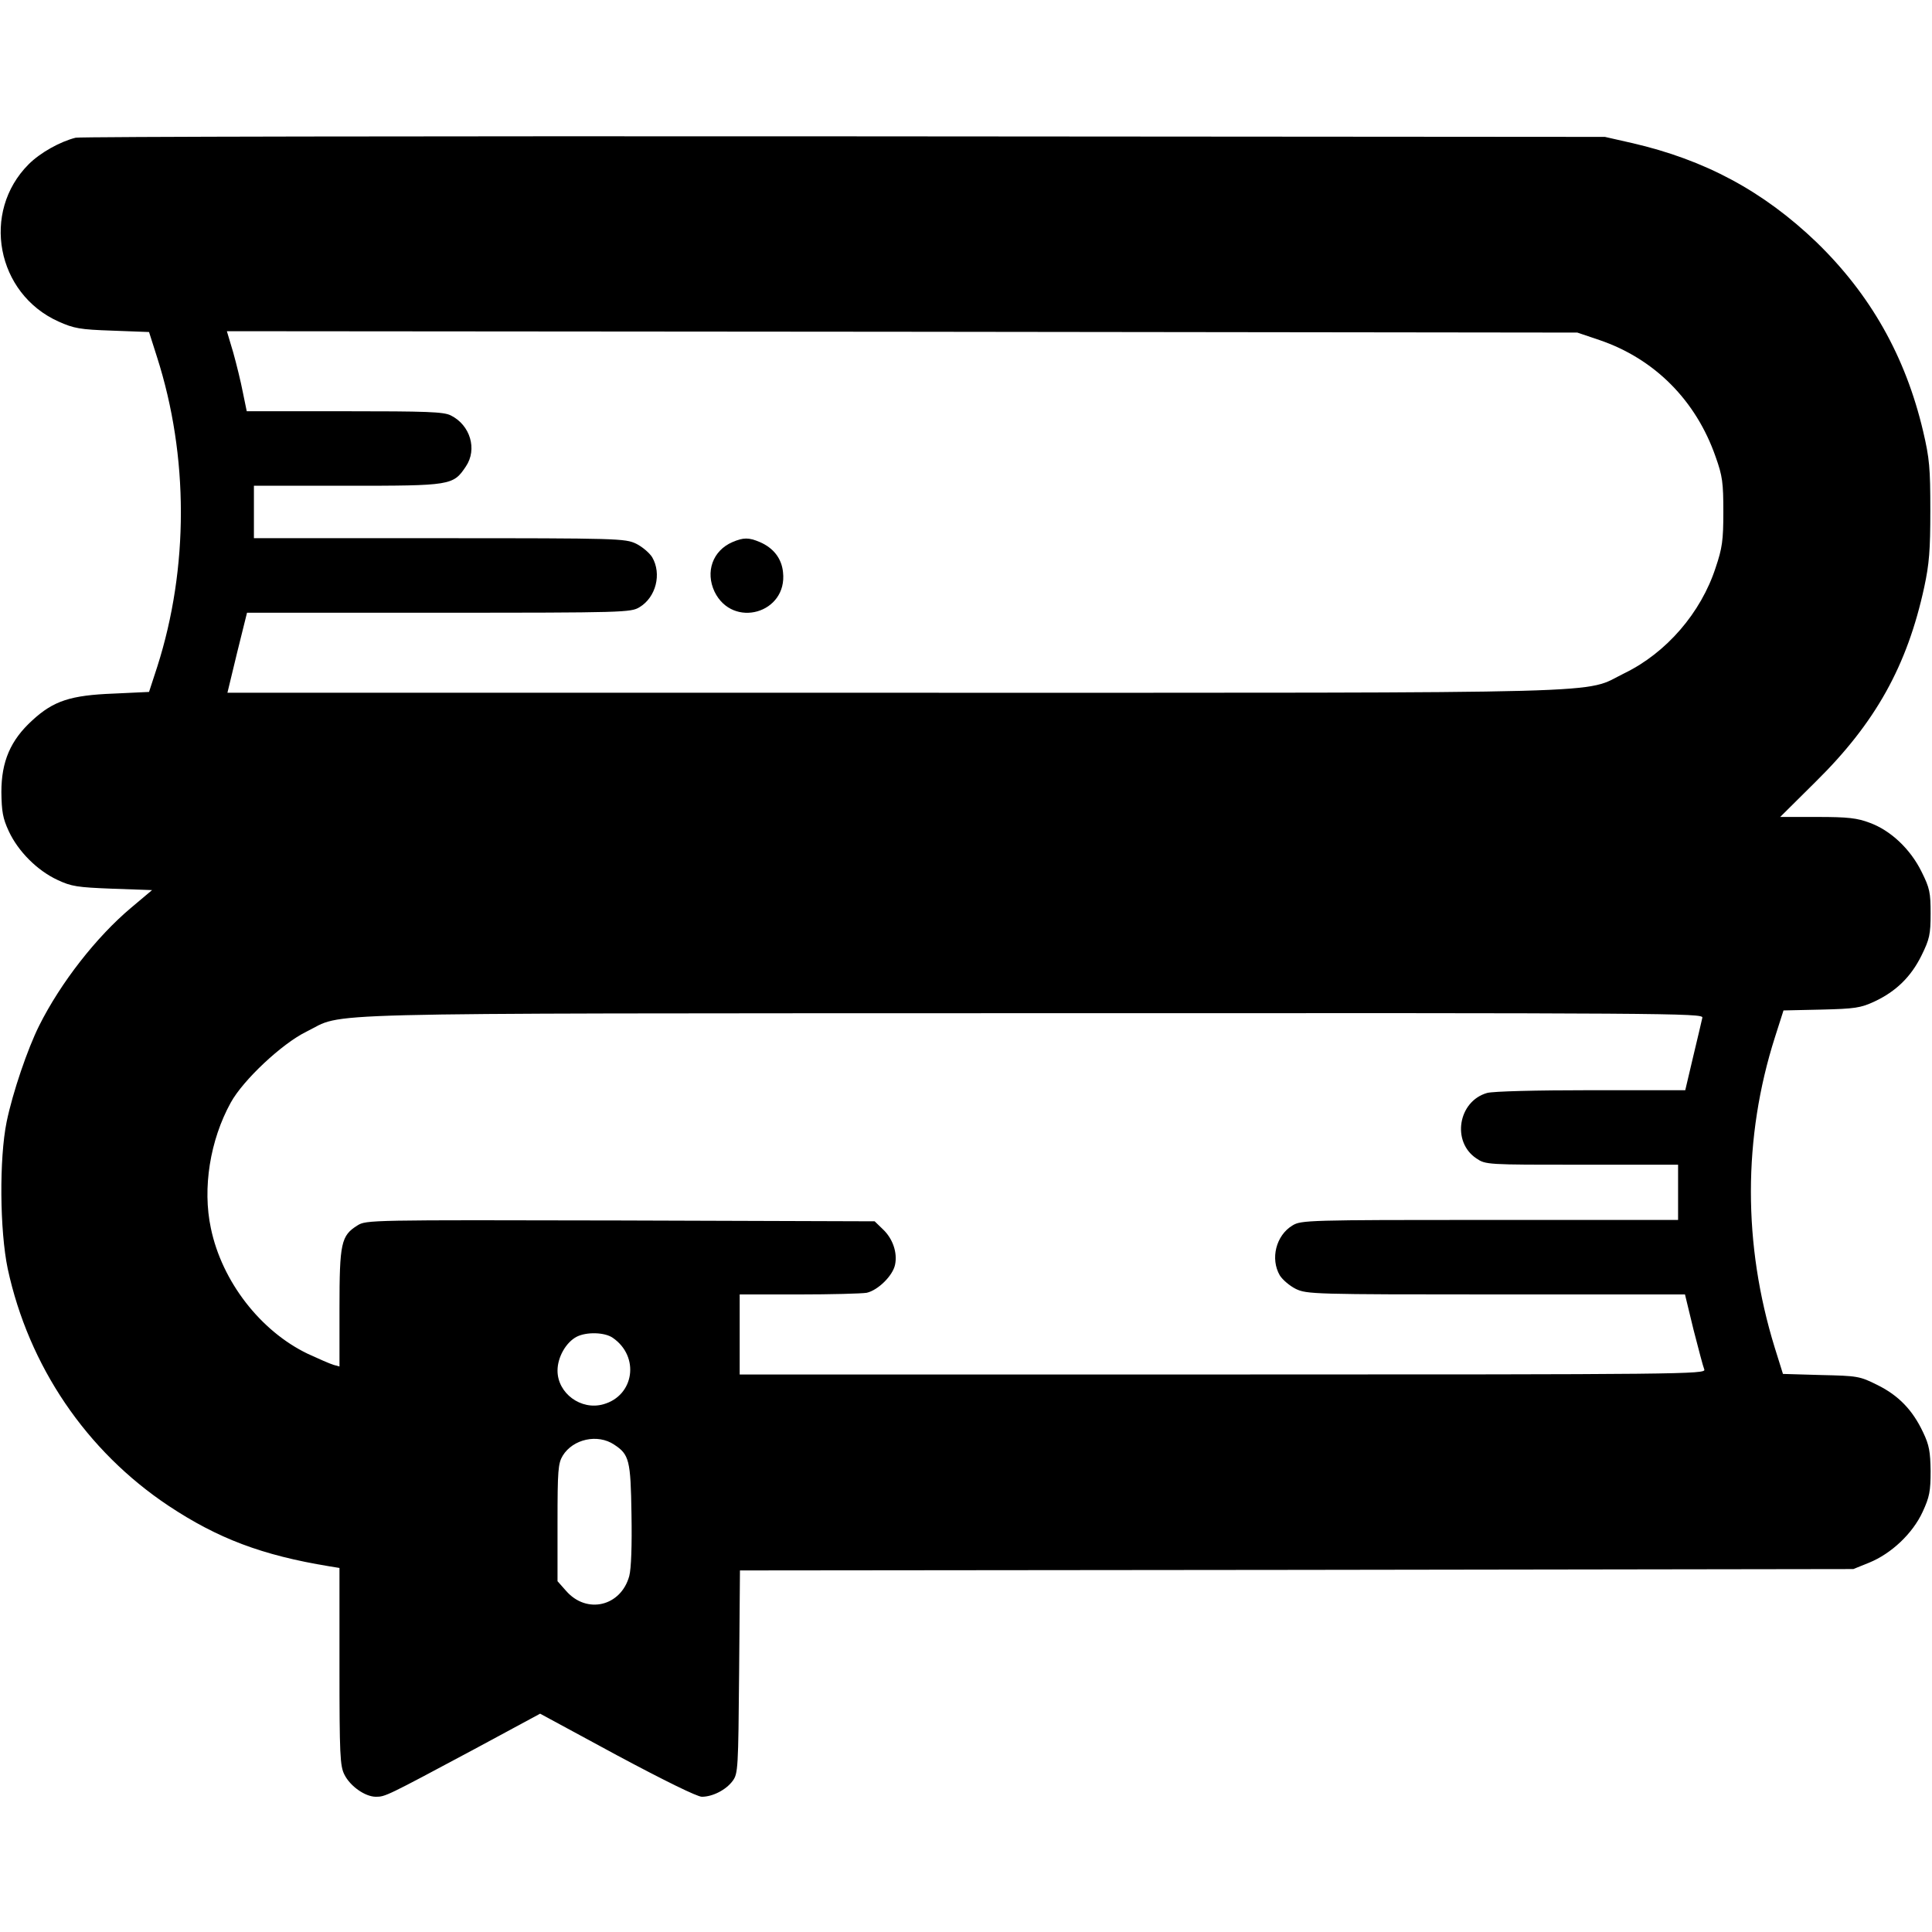 <?xml version="1.0" standalone="no"?>
<!DOCTYPE svg PUBLIC "-//W3C//DTD SVG 20010904//EN"
 "http://www.w3.org/TR/2001/REC-SVG-20010904/DTD/svg10.dtd">
<svg version="1.0" xmlns="http://www.w3.org/2000/svg"
 width="700pt" height="700pt" viewBox="0 0 700 700"
 preserveAspectRatio="xMidYMid meet">
<g transform="translate(0,700) scale(0.1,-0.1)"
fill="#000000" stroke="none">
<path d="M274 6501 c-56 -14 -128 -54 -170 -96 -173 -173 -117 -469 108 -570
56 -25 77 -29 195 -33 l133 -5 29 -91 c115 -359 115 -764 1 -1121 l-30 -92
-128 -6 c-156 -6 -218 -26 -295 -97 -79 -72 -112 -149 -112 -260 1 -70 5 -95
27 -142 34 -73 103 -142 176 -176 51 -24 72 -27 200 -32 l143 -5 -76 -64
c-125 -105 -255 -271 -333 -427 -42 -84 -96 -242 -118 -349 -27 -133 -25 -393
4 -532 76 -352 284 -660 583 -859 178 -118 338 -179 582 -219 l37 -6 0 -357
c0 -320 2 -361 18 -392 21 -42 75 -80 114 -80 34 0 38 2 354 171 l241 130 279
-151 c172 -92 290 -150 307 -150 39 0 88 25 112 58 19 26 20 45 23 394 l3 368
2017 2 2017 3 57 23 c81 33 158 106 194 184 25 54 29 75 29 148 -1 70 -5 94
-27 140 -38 81 -89 134 -166 172 -64 32 -72 33 -204 36 l-138 4 -30 96 c-115
373 -115 760 1 1124 l31 97 136 3 c123 3 143 6 193 29 79 37 133 90 171 167
29 59 33 76 33 152 0 76 -3 92 -33 152 -40 81 -111 149 -188 177 -45 17 -78
21 -189 21 l-135 0 129 128 c216 213 331 419 393 705 18 84 22 133 22 277 0
154 -3 189 -26 287 -64 272 -191 496 -387 686 -192 184 -403 298 -669 359
l-97 22 -2755 2 c-1515 1 -2769 -1 -2786 -5z m5521 -733 c200 -68 350 -219
421 -423 25 -70 28 -94 28 -200 0 -103 -4 -131 -28 -202 -53 -163 -178 -308
-330 -382 -156 -76 45 -71 -2649 -71 l-2413 0 35 145 36 145 695 0 c672 0 696
1 727 20 60 36 81 121 46 181 -10 16 -36 38 -58 49 -40 19 -64 20 -713 20
l-672 0 0 95 0 95 338 0 c377 0 384 1 430 70 42 62 16 150 -55 185 -26 13 -87
15 -385 15 l-354 0 -14 68 c-7 37 -23 102 -35 145 l-23 77 2447 -2 2446 -3 80
-27z m373 -2455 c-2 -10 -17 -73 -33 -140 l-29 -123 -341 0 c-201 0 -355 -4
-377 -10 -105 -30 -129 -177 -39 -237 34 -23 37 -23 382 -23 l349 0 0 -100 0
-100 -682 0 c-660 0 -684 -1 -715 -20 -60 -36 -81 -121 -46 -181 10 -16 36
-38 58 -49 40 -19 64 -20 726 -20 l684 0 31 -128 c18 -70 35 -135 39 -144 7
-17 -80 -18 -1744 -18 l-1751 0 0 145 0 145 214 0 c117 0 228 3 246 6 41 9 95
62 103 102 9 43 -8 94 -44 128 l-30 29 -921 3 c-910 2 -921 2 -953 -18 -59
-37 -65 -63 -65 -300 l0 -211 -22 6 c-13 4 -54 22 -93 40 -171 82 -311 262
-351 455 -31 145 -3 319 72 455 45 82 186 214 274 257 145 71 -62 66 2628 67
2312 1 2433 0 2430 -16z m-3948 -1160 c99 -68 78 -210 -34 -241 -81 -23 -166
40 -166 122 0 49 31 103 70 123 36 18 101 16 130 -4z m5 -387 c55 -36 60 -56
63 -252 2 -115 -1 -197 -8 -224 -30 -110 -154 -140 -229 -54 l-31 35 0 212 c0
189 2 215 19 243 37 60 126 80 186 40z"/>
<path d="M2654 5036 c-72 -31 -99 -108 -65 -180 66 -135 265 -78 248 71 -5 50
-35 88 -84 109 -40 17 -59 17 -99 0z"/>
</g>
</svg>
